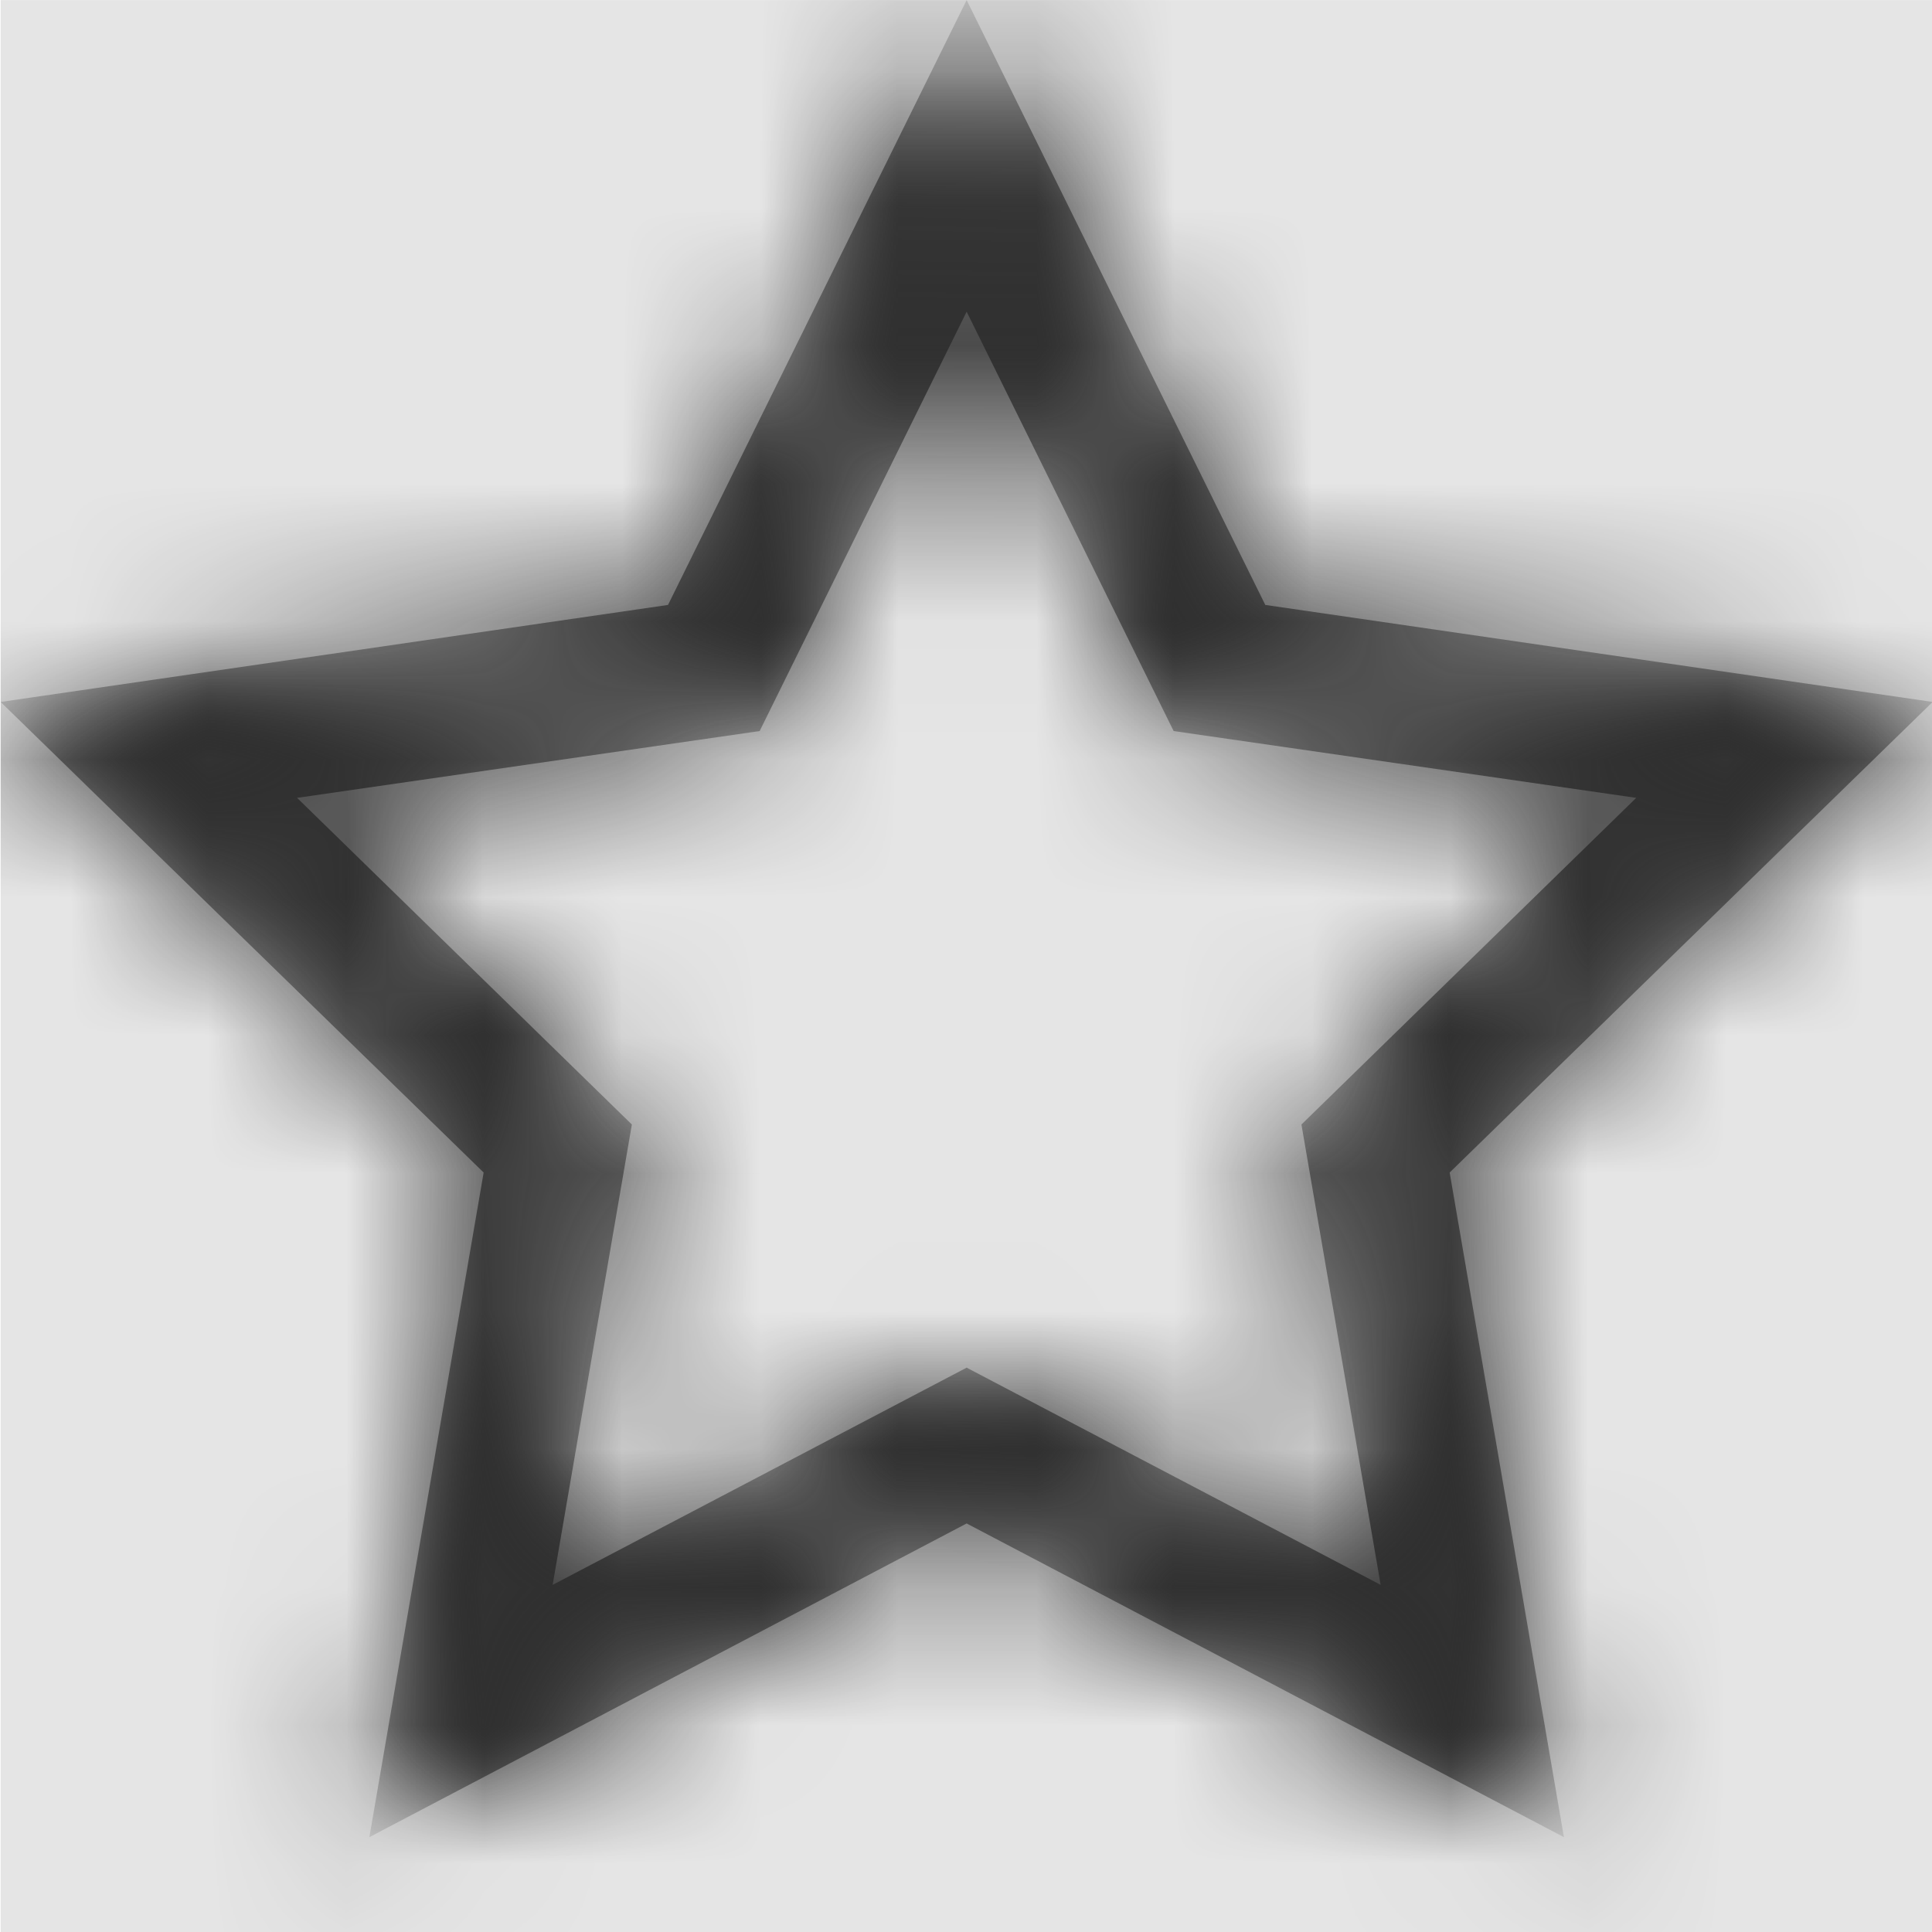 <svg width="1000" height="1000" viewBox="0 0 1000 1000" version="1.1" xmlns="http://www.w3.org/2000/svg" xmlns:xlink="http://www.w3.org/1999/xlink">
<title>favorite-outline</title>
<desc>Created using Figma</desc>
<g id="Canvas" transform="matrix(71.429 0 0 71.429 -62642.9 -5857.14)">
<rect x="877" y="82" width="14" height="14" fill="#E5E5E5"/>
<g id="favorite-outline">
<mask id="mask0_outline" mask-type="alpha">
<g id="Mask">
<use xlink:href="#path0_fill" transform="translate(877 82)" fill="#FFFFFF"/>
</g>
</mask>
<g id="Mask" mask="url(#mask0_outline)">
<use xlink:href="#path0_fill" transform="translate(877 82)"/>
</g>
<g id="&#226;&#134;&#170;&#240;&#159;&#142;&#168;Color" mask="url(#mask0_outline)">
<g id="Rectangle 3">
<use xlink:href="#path1_fill" transform="translate(877 82)" fill="#333333"/>
</g>
</g>
</g>
</g>
<defs>
<path id="path0_fill" fill-rule="evenodd" d="M 9.164 4.383L 14 5.086L 10.5 8.496L 11.328 13.312L 7 11.039L 2.672 13.312L 3.5 8.496L 0 5.086L 4.836 4.383L 7 0L 9.164 4.383ZM 4.574 8.148L 4 11.484L 7 9.91L 10 11.484L 9.426 8.148L 11.852 5.781L 8.5 5.297L 7 2.258L 5.5 5.297L 2.148 5.781L 4.574 8.148Z"/>
<path id="path1_fill" fill-rule="evenodd" d="M 0 0L 14 0L 14 14L 0 14L 0 0Z"/>
</defs>
</svg>
